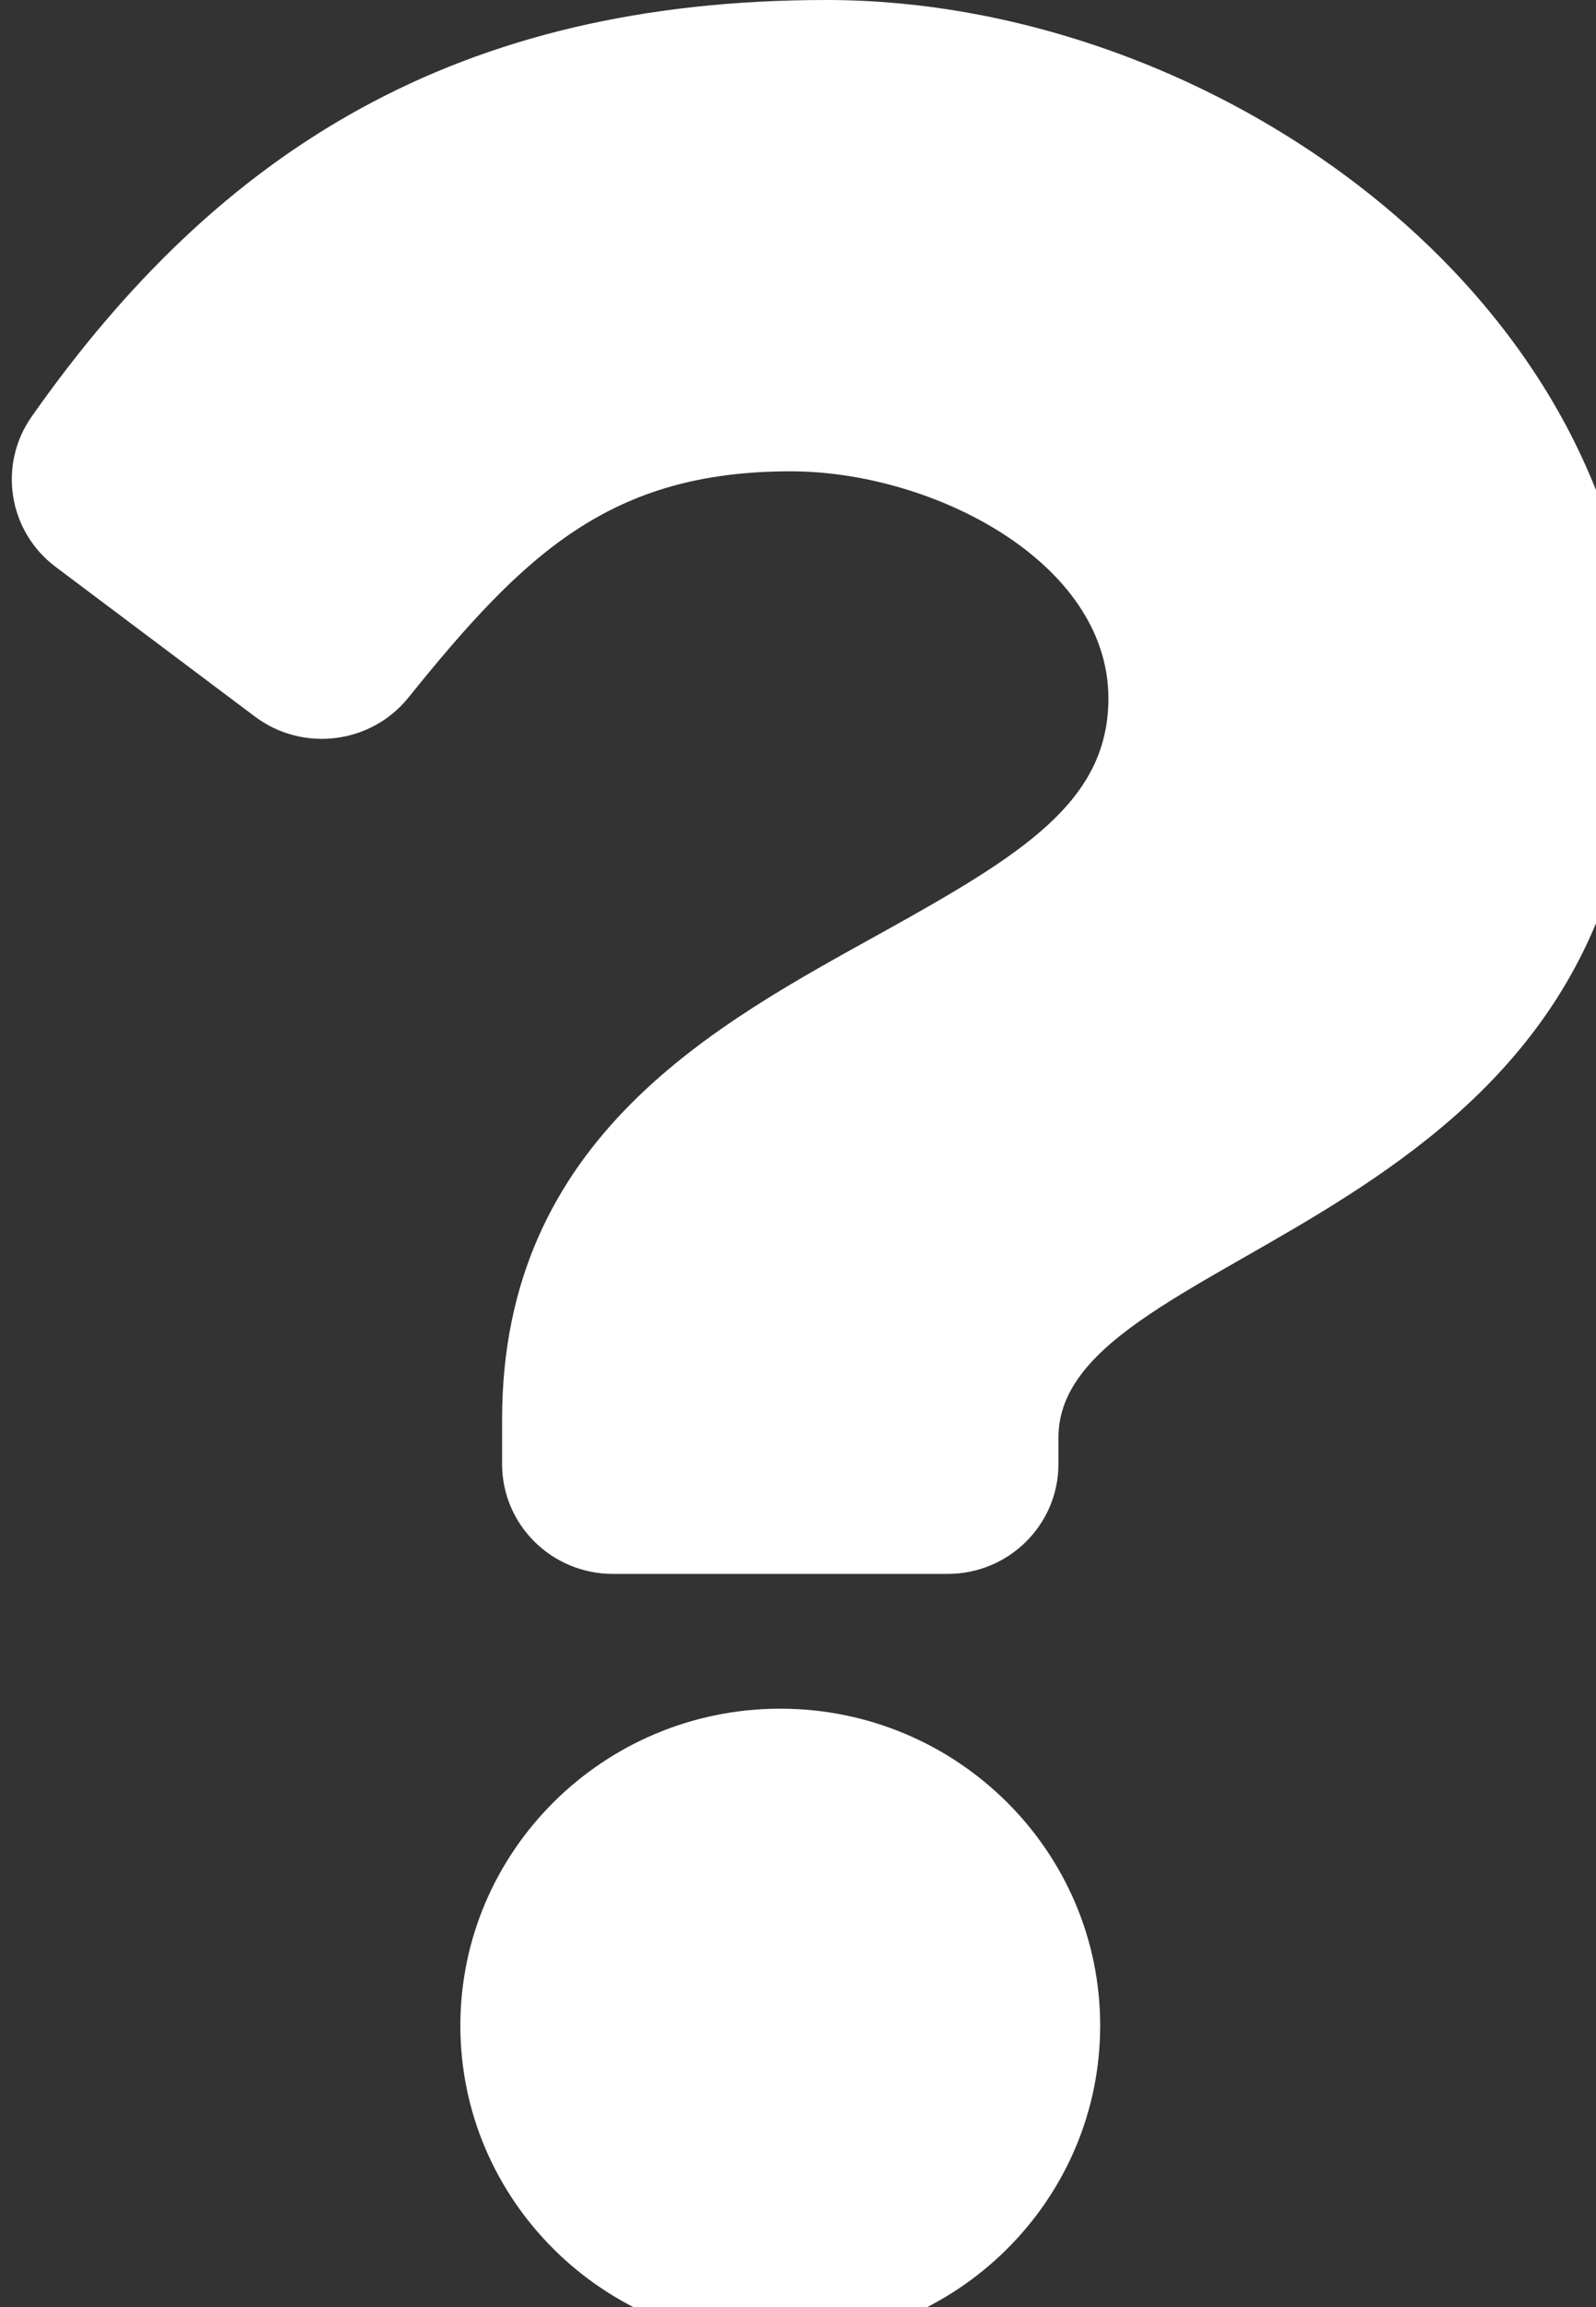 <svg 
    width = "45" 
    height = "65" 
    viewBox = "0 0 45 65" 
    fill = "none" 
    xmlns= "http://www.w3.org/2000/svg" 
>
    <rect x="0" y="0" width="45" height="65" fill="#333333" stroke="none"/>
    <path 
    d = "M23.305 0C12.912 0 6.18 4.216 0.895 11.734C-0.064 13.098 0.232 14.968 1.569 15.972L7.186 20.188C8.537 21.202 10.459 20.965 11.516 19.653C14.778 15.608 17.197 13.279 22.292 13.279C26.297 13.279 31.252 15.831 31.252 19.677C31.252 22.584 28.828 24.077 24.873 26.272C20.261 28.832 14.157 32.018 14.157 39.988V41.25C14.157 42.959 15.556 44.344 17.282 44.344H26.718C28.444 44.344 29.843 42.959 29.843 41.25V40.506C29.843 34.981 46.154 34.751 46.154 19.8C46.154 8.541 34.357 0 23.305 0ZM22 48.141C17.027 48.141 12.98 52.147 12.98 57.071C12.98 61.994 17.027 66 22 66C26.974 66 31.02 61.994 31.02 57.071C31.02 52.147 26.974 48.141 22 48.141Z" 
    fill = "white" 
    />
</svg>
